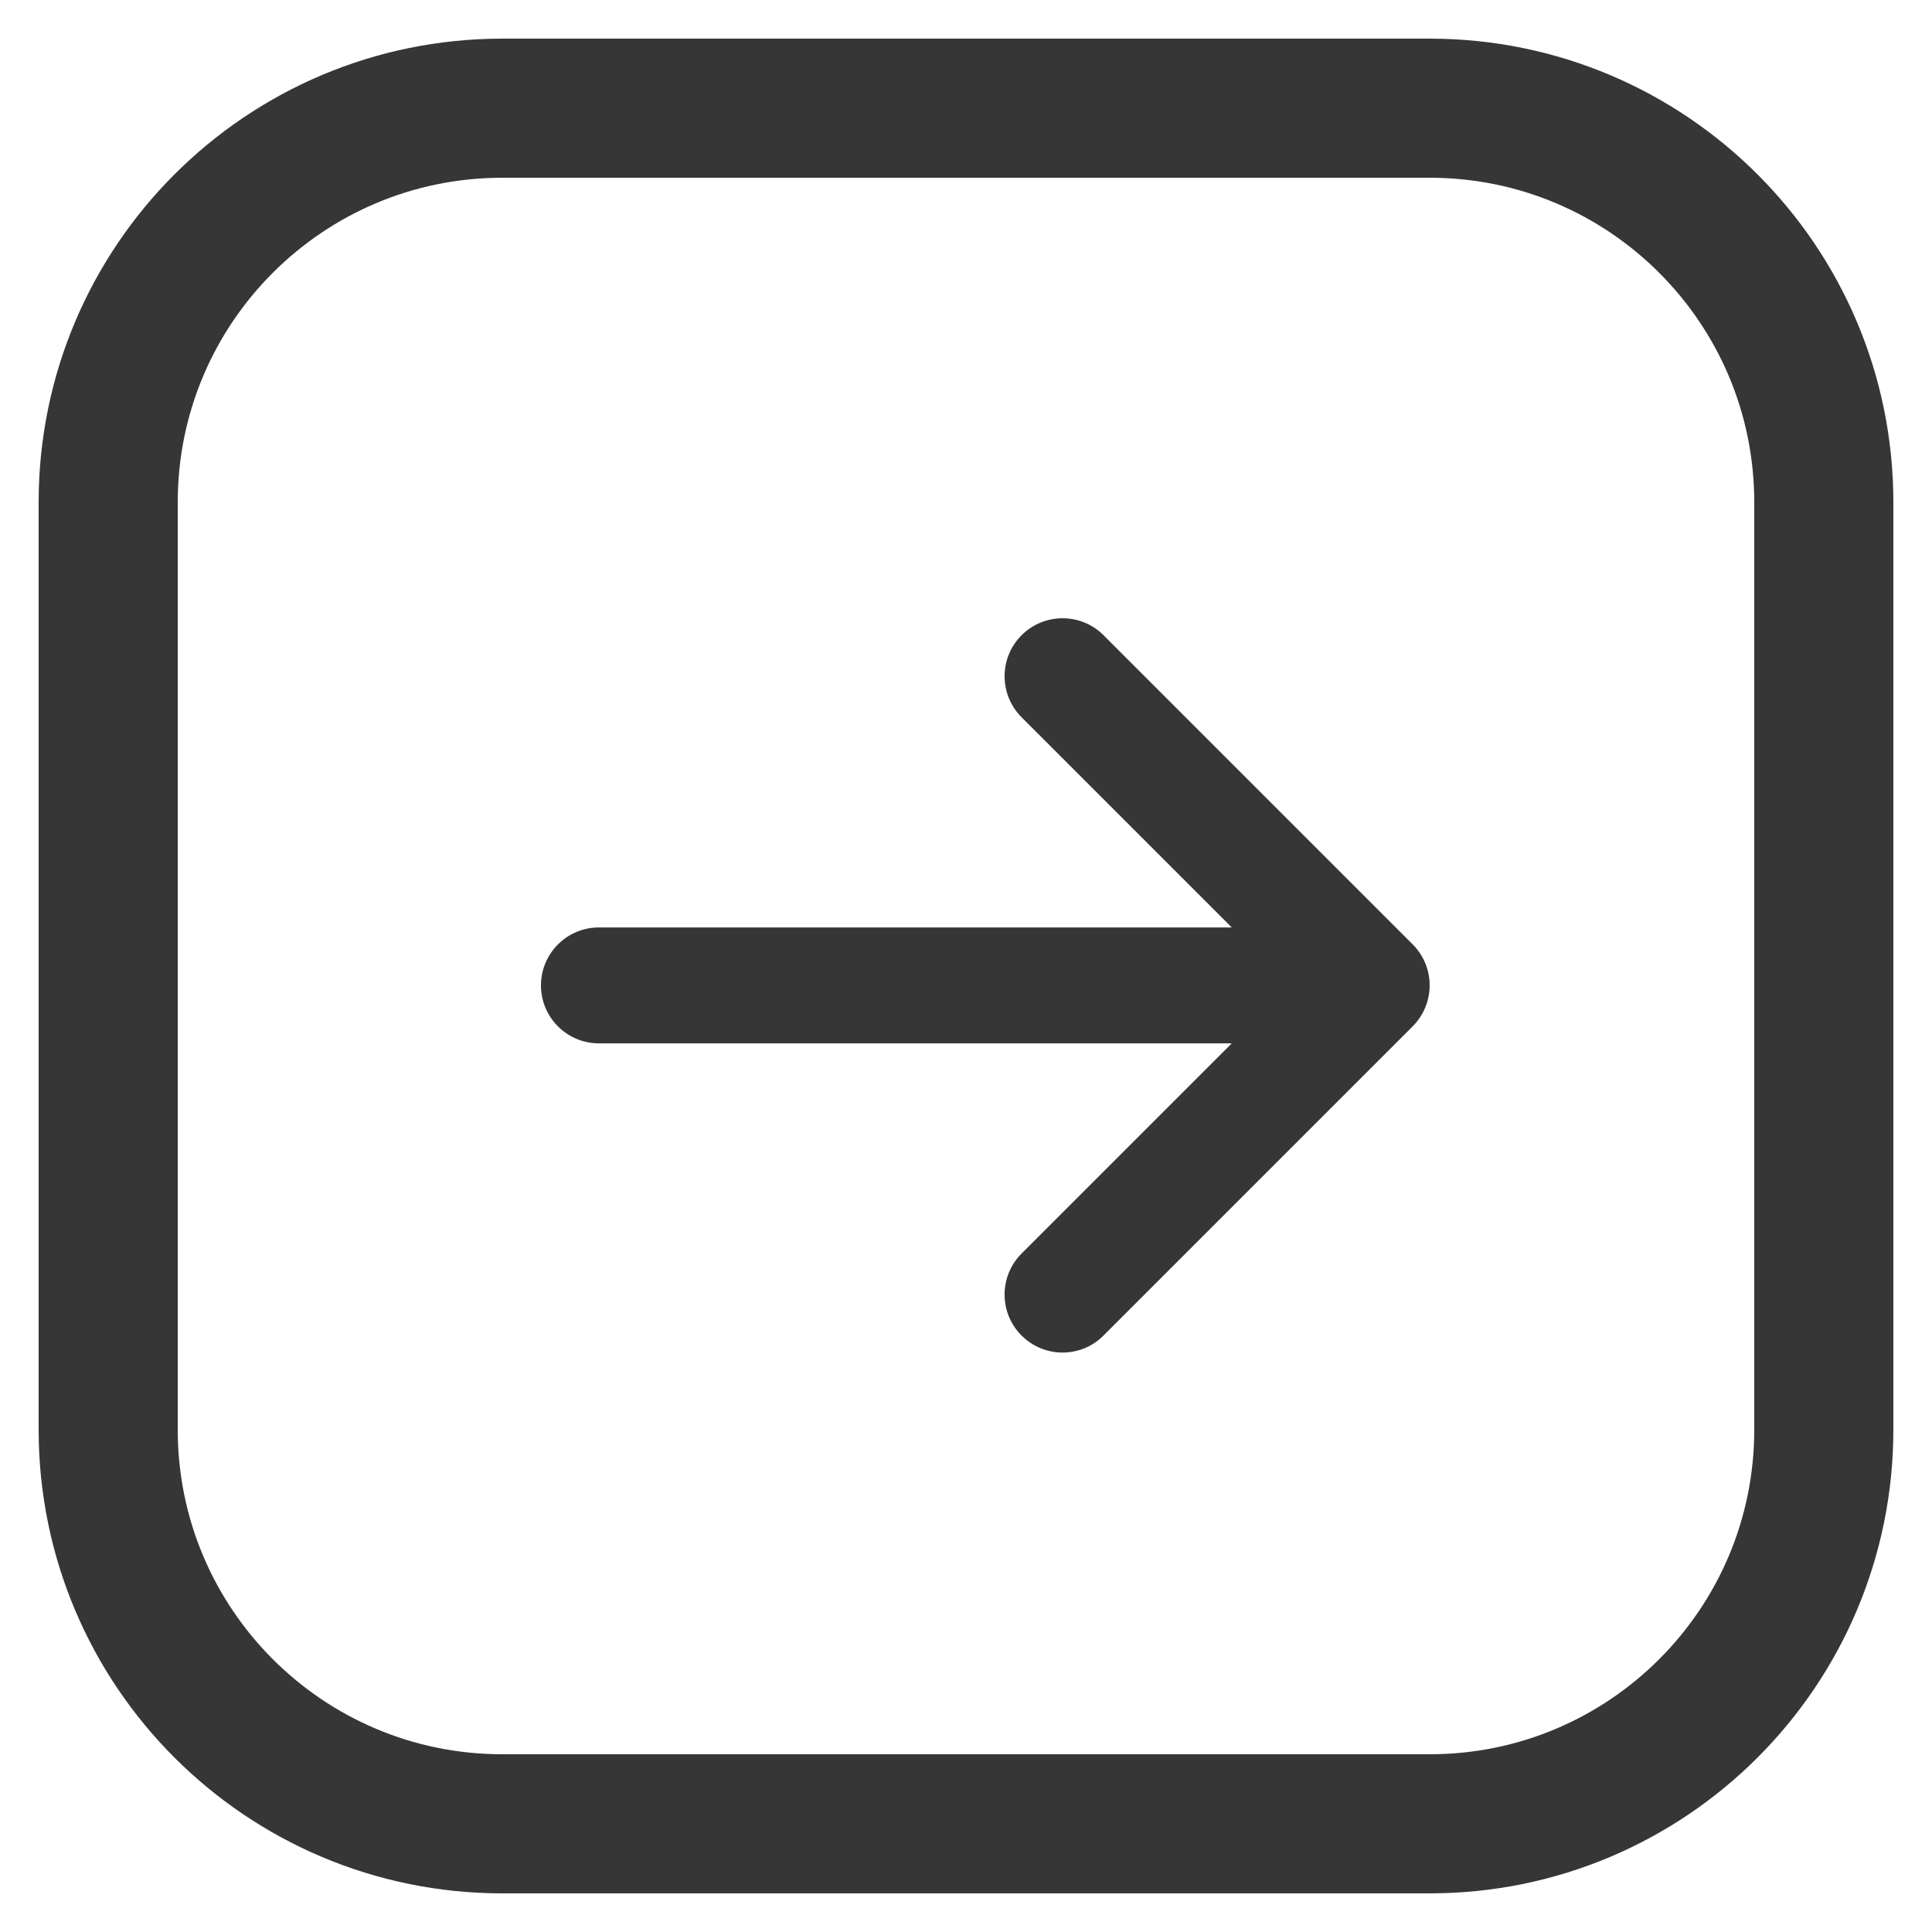 <svg width="25" height="25" viewBox="0 0 25 25" fill="none" xmlns="http://www.w3.org/2000/svg">
<path d="M14.28 8.22L18.28 12.22C18.573 12.513 18.573 12.987 18.279 13.282L14.279 17.282C14.133 17.429 13.941 17.502 13.749 17.502C13.557 17.502 13.365 17.428 13.219 17.282C12.926 16.989 12.926 16.514 13.219 16.221L15.939 13.501H7.75C7.336 13.501 7 13.165 7 12.751C7 12.337 7.336 12.001 7.75 12.001H15.939L13.219 9.281C12.926 8.988 12.926 8.513 13.219 8.22C13.512 7.927 13.987 7.927 14.28 8.22Z" fill="#373636"/>
<path d="M6.5 1.4H18.5C21.317 1.4 23.6 3.683 23.6 6.5V18.5C23.6 21.317 21.317 23.6 18.5 23.6H6.5C3.683 23.6 1.4 21.317 1.4 18.5V6.5C1.4 3.683 3.683 1.4 6.5 1.4Z" stroke="#373636" stroke-width="1.8"/>
</svg>
